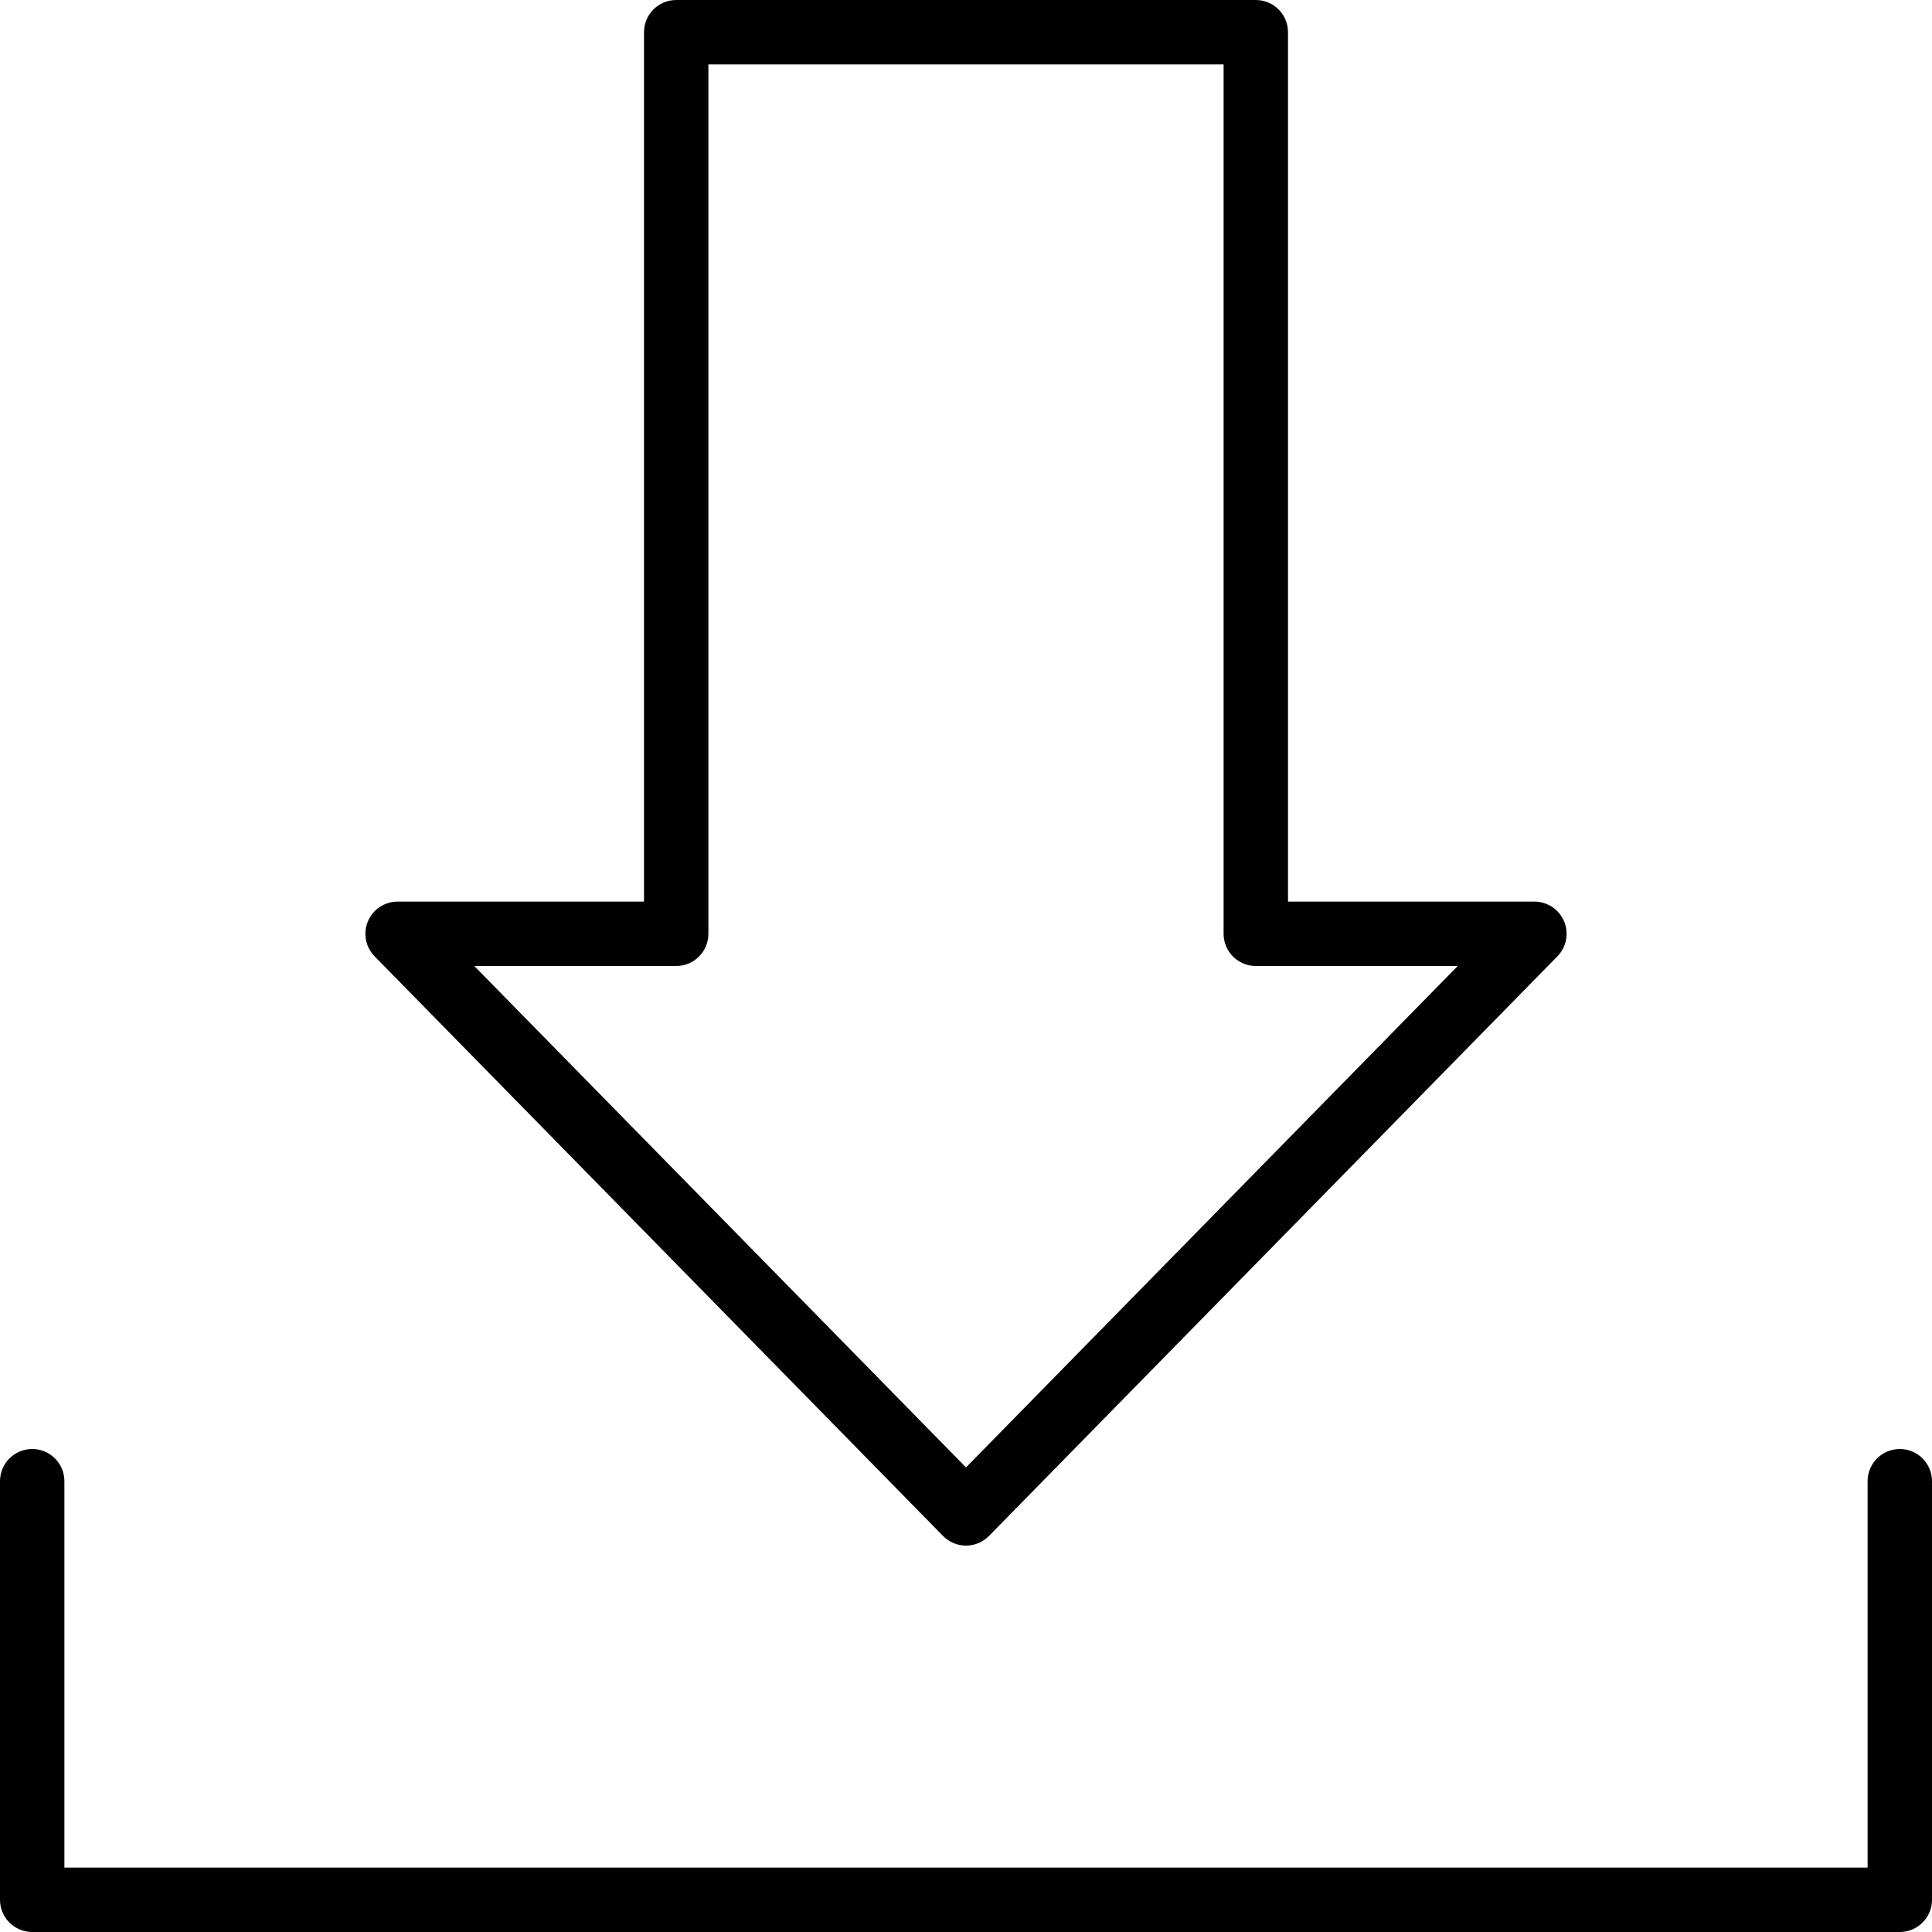 <?xml version="1.0" encoding="utf-8"?>
<!-- Generator: Adobe Illustrator 17.0.0, SVG Export Plug-In . SVG Version: 6.00 Build 0)  -->
<!DOCTYPE svg PUBLIC "-//W3C//DTD SVG 1.1//EN" "http://www.w3.org/Graphics/SVG/1.1/DTD/svg11.dtd">
<svg version="1.1" id="Layer_1" xmlns="http://www.w3.org/2000/svg" xmlns:xlink="http://www.w3.org/1999/xlink" x="0px" y="0px"
	 width="60px" height="60px" viewBox="0 0 60 60" enable-background="new 0 0 60 60" xml:space="preserve">
<g>
	<path fill="#010101" d="M29.286,47.7C29.474,47.892,29.731,48,30,48s0.526-0.108,0.714-0.3l17.652-18
		c0.282-0.288,0.364-0.716,0.208-1.087C48.419,28.242,48.055,28,47.652,28H40V1c0-0.552-0.448-1-1-1H21c-0.552,0-1,0.448-1,1v27
		h-7.652c-0.403,0-0.766,0.242-0.922,0.613c-0.156,0.371-0.074,0.8,0.208,1.087L29.286,47.7z M21,30c0.552,0,1-0.448,1-1V2h16v27
		c0,0.552,0.448,1,1,1h6.271L30,45.572L14.729,30H21z"/>
	<path fill="#010101" d="M59,45c-0.552,0-1,0.448-1,1v12H2V46c0-0.552-0.448-1-1-1s-1,0.448-1,1v13c0,0.552,0.448,1,1,1h58
		c0.552,0,1-0.448,1-1V46C60,45.448,59.552,45,59,45z"/>
</g>
</svg>
